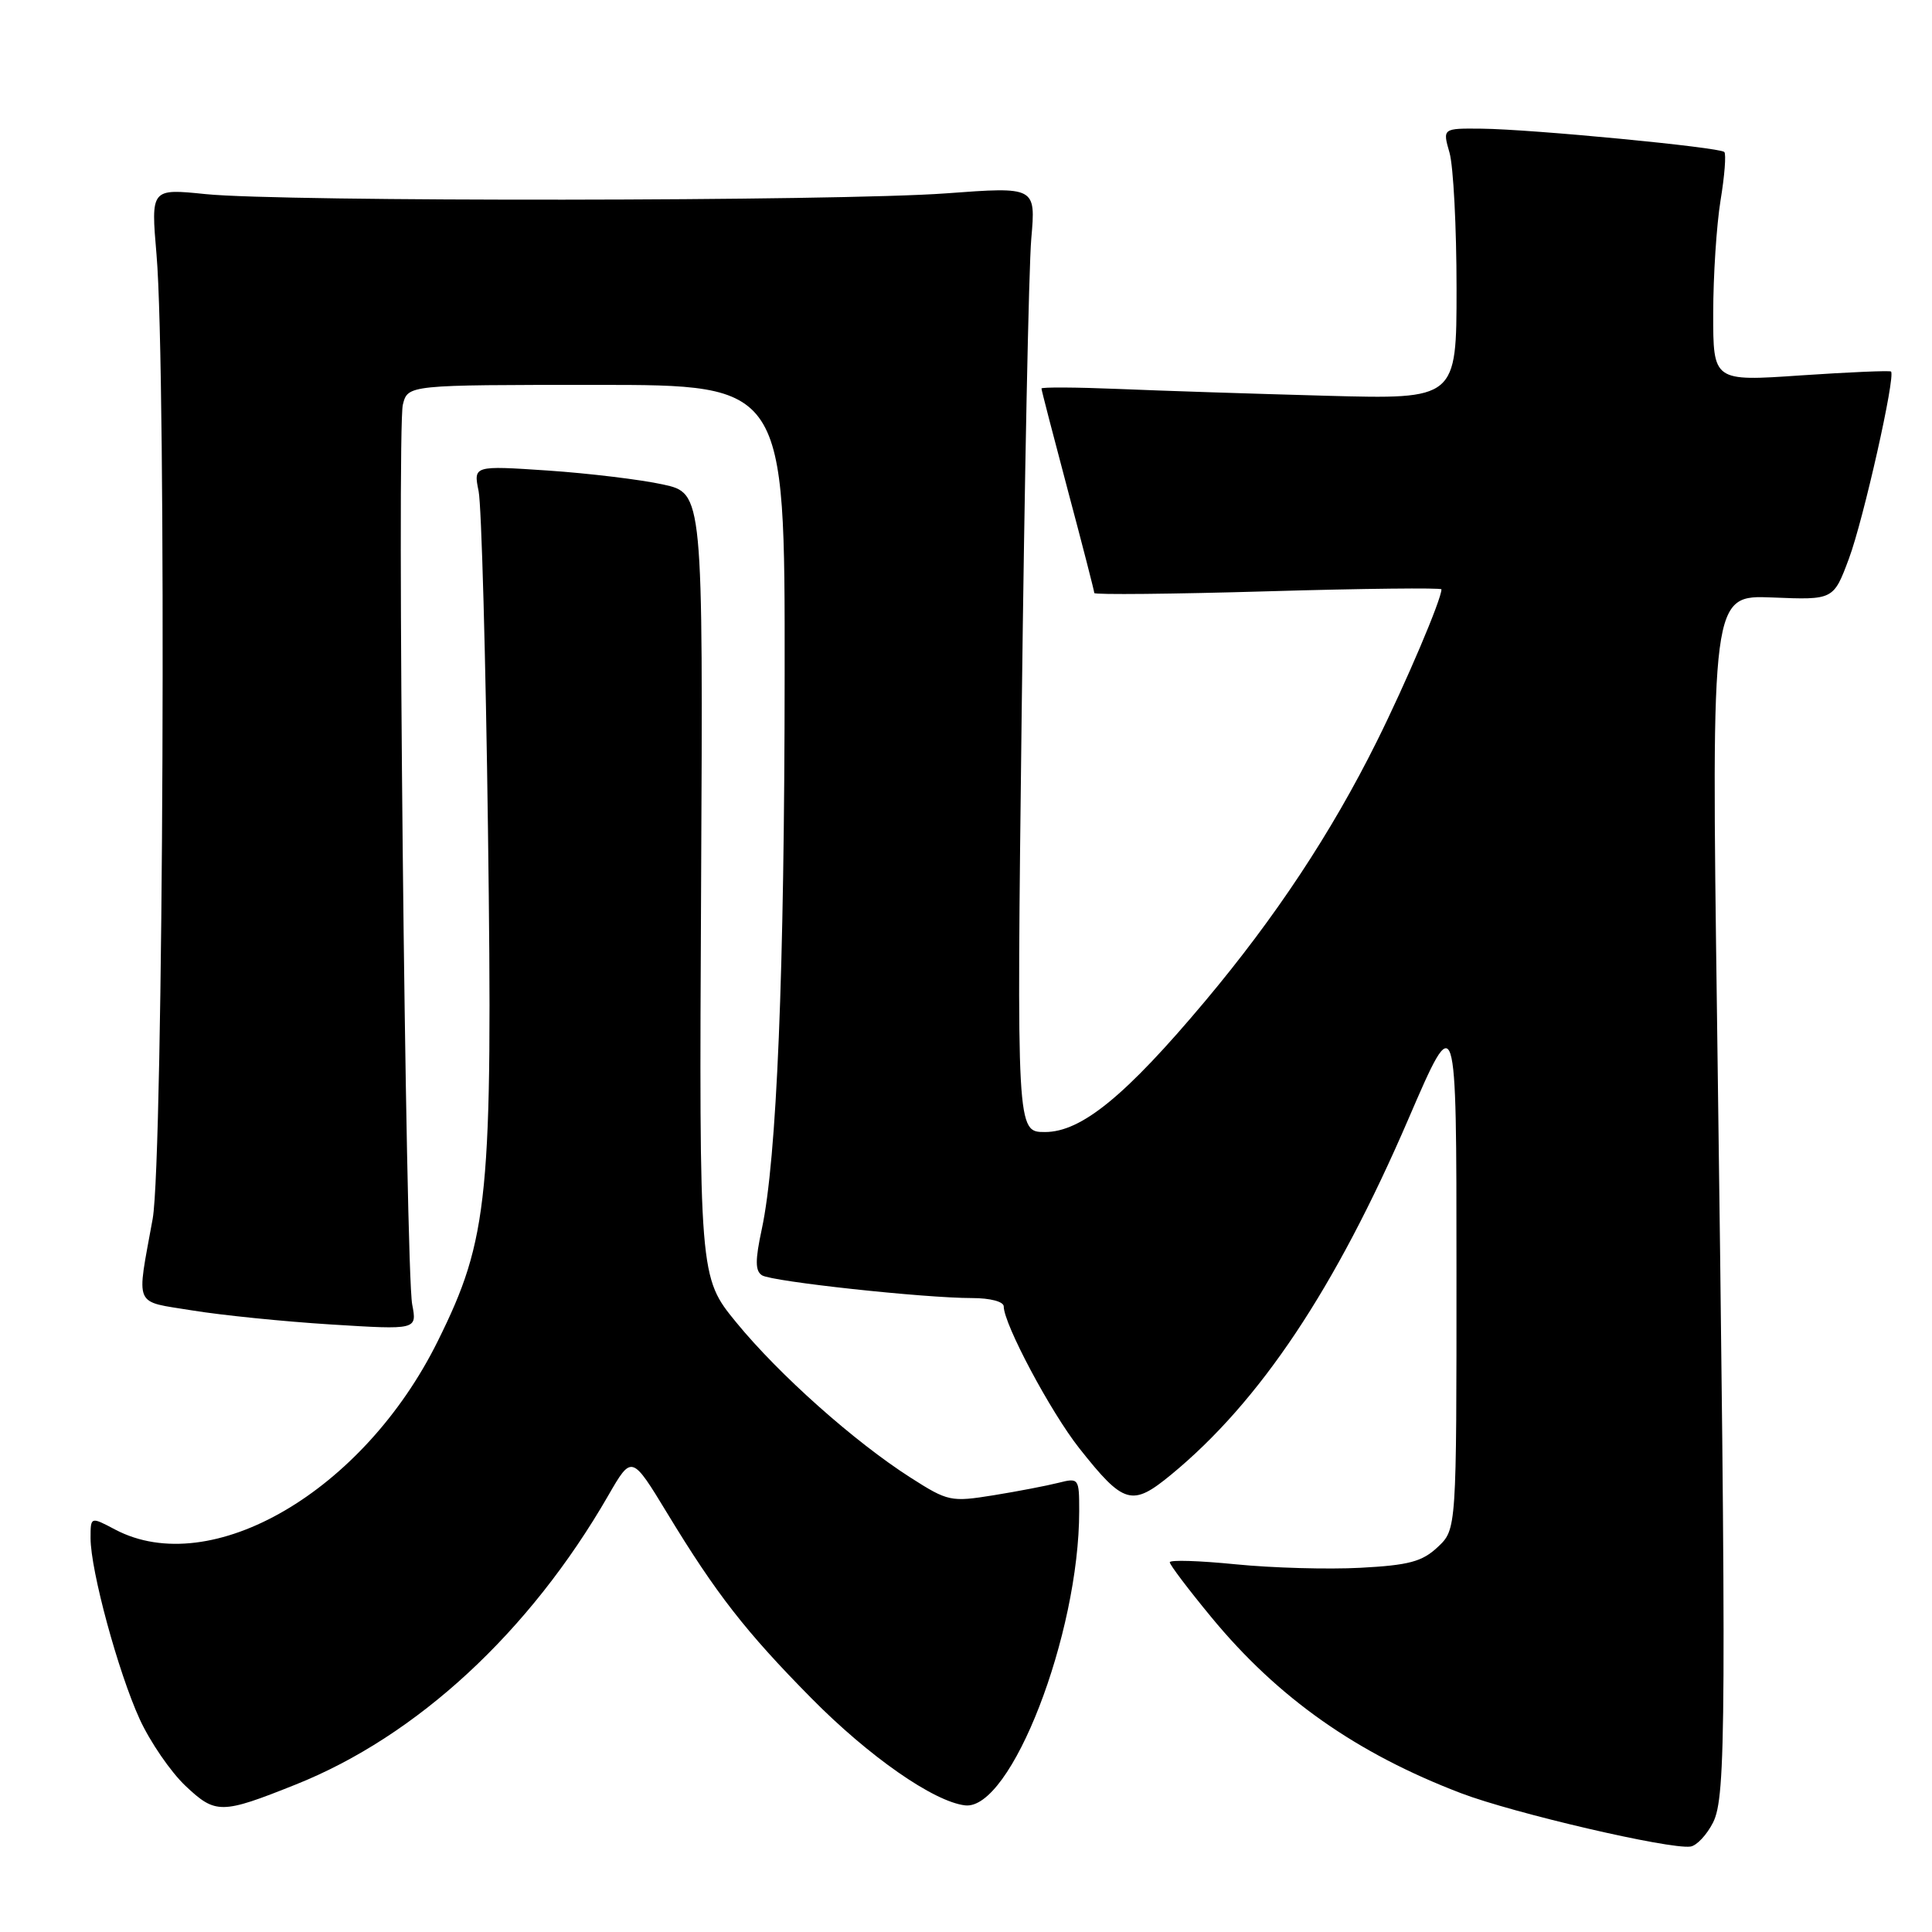 <?xml version="1.0" encoding="UTF-8" standalone="no"?>
<!DOCTYPE svg PUBLIC "-//W3C//DTD SVG 1.1//EN" "http://www.w3.org/Graphics/SVG/1.1/DTD/svg11.dtd" >
<svg xmlns="http://www.w3.org/2000/svg" xmlns:xlink="http://www.w3.org/1999/xlink" version="1.1" viewBox="0 0 256 256">
 <g >
 <path fill="currentColor"
d=" M 226.99 241.49 C 228.72 238.06 228.77 228.25 227.52 135.17 C 226.76 78.84 226.76 78.84 234.86 79.17 C 242.95 79.50 242.95 79.50 245.00 74.00 C 246.92 68.84 251.19 49.86 250.57 49.23 C 250.41 49.08 245.04 49.31 238.64 49.74 C 227.00 50.54 227.00 50.54 227.01 41.52 C 227.01 36.56 227.45 29.83 227.98 26.56 C 228.52 23.30 228.74 20.41 228.48 20.14 C 227.85 19.51 202.96 17.12 196.32 17.05 C 191.14 17.00 191.14 17.00 192.07 20.24 C 192.58 22.03 193.00 30.11 193.00 38.20 C 193.00 52.91 193.00 52.91 175.75 52.44 C 166.26 52.18 153.89 51.78 148.25 51.54 C 142.61 51.31 138.00 51.28 138.00 51.48 C 138.00 51.69 139.58 57.77 141.50 65.00 C 143.43 72.23 145.00 78.34 145.00 78.58 C 145.00 78.82 155.35 78.72 168.00 78.35 C 180.65 77.98 191.00 77.87 191.00 78.09 C 191.00 79.42 186.29 90.50 182.42 98.27 C 176.40 110.37 169.00 121.55 159.68 132.66 C 149.13 145.23 143.29 150.00 138.46 150.00 C 134.71 150.00 134.71 150.00 135.38 94.25 C 135.75 63.59 136.32 35.41 136.65 31.62 C 137.25 24.74 137.25 24.74 125.37 25.62 C 111.04 26.68 37.43 26.76 27.24 25.72 C 19.99 24.98 19.99 24.98 20.74 33.74 C 22.08 49.24 21.66 153.60 20.23 161.50 C 18.07 173.42 17.61 172.35 25.48 173.64 C 29.33 174.27 37.60 175.11 43.86 175.50 C 55.26 176.21 55.26 176.21 54.62 172.86 C 53.73 168.19 52.57 56.85 53.38 53.62 C 54.04 51.00 54.04 51.00 79.02 51.00 C 104.00 51.00 104.00 51.00 103.97 89.25 C 103.95 128.91 102.93 153.62 100.94 162.87 C 100.05 167.01 100.06 168.42 100.98 168.99 C 102.33 169.82 122.43 172.00 128.81 172.00 C 131.21 172.00 133.00 172.47 133.00 173.11 C 133.00 175.43 139.21 187.09 143.01 191.90 C 148.91 199.36 149.99 199.67 155.17 195.41 C 166.96 185.71 176.94 170.74 186.63 148.25 C 192.99 133.50 192.99 133.50 192.99 168.08 C 193.00 202.65 193.00 202.65 190.51 204.99 C 188.45 206.93 186.68 207.40 180.26 207.74 C 175.99 207.97 168.56 207.76 163.75 207.28 C 158.94 206.80 155.00 206.67 155.00 207.01 C 155.00 207.34 157.48 210.62 160.51 214.29 C 169.34 225.00 179.74 232.32 193.60 237.61 C 200.55 240.26 221.22 245.07 223.99 244.68 C 224.81 244.57 226.16 243.13 226.99 241.49 Z  M 39.16 236.47 C 55.26 230.05 70.18 216.25 80.60 198.16 C 83.71 192.77 83.71 192.77 88.43 200.54 C 94.87 211.15 98.81 216.21 107.50 225.01 C 115.13 232.74 123.70 238.72 127.87 239.22 C 133.94 239.94 143.00 216.59 143.00 200.21 C 143.00 195.88 142.94 195.80 140.25 196.48 C 138.74 196.86 134.87 197.61 131.65 198.13 C 126.00 199.04 125.61 198.96 120.65 195.79 C 113.19 191.02 103.24 182.16 97.57 175.24 C 92.64 169.22 92.64 169.22 92.90 117.29 C 93.16 65.35 93.16 65.35 87.83 64.19 C 84.90 63.55 78.05 62.72 72.61 62.35 C 62.73 61.69 62.73 61.69 63.42 65.09 C 63.80 66.97 64.36 87.17 64.66 110.00 C 65.30 158.67 64.77 164.07 58.00 177.72 C 48.15 197.62 27.97 209.38 15.25 202.67 C 12.00 200.95 12.00 200.95 12.00 203.81 C 12.00 208.10 15.66 221.57 18.51 227.80 C 19.89 230.81 22.62 234.79 24.58 236.64 C 28.57 240.40 29.33 240.40 39.16 236.47 Z "/>
</g>
</svg>